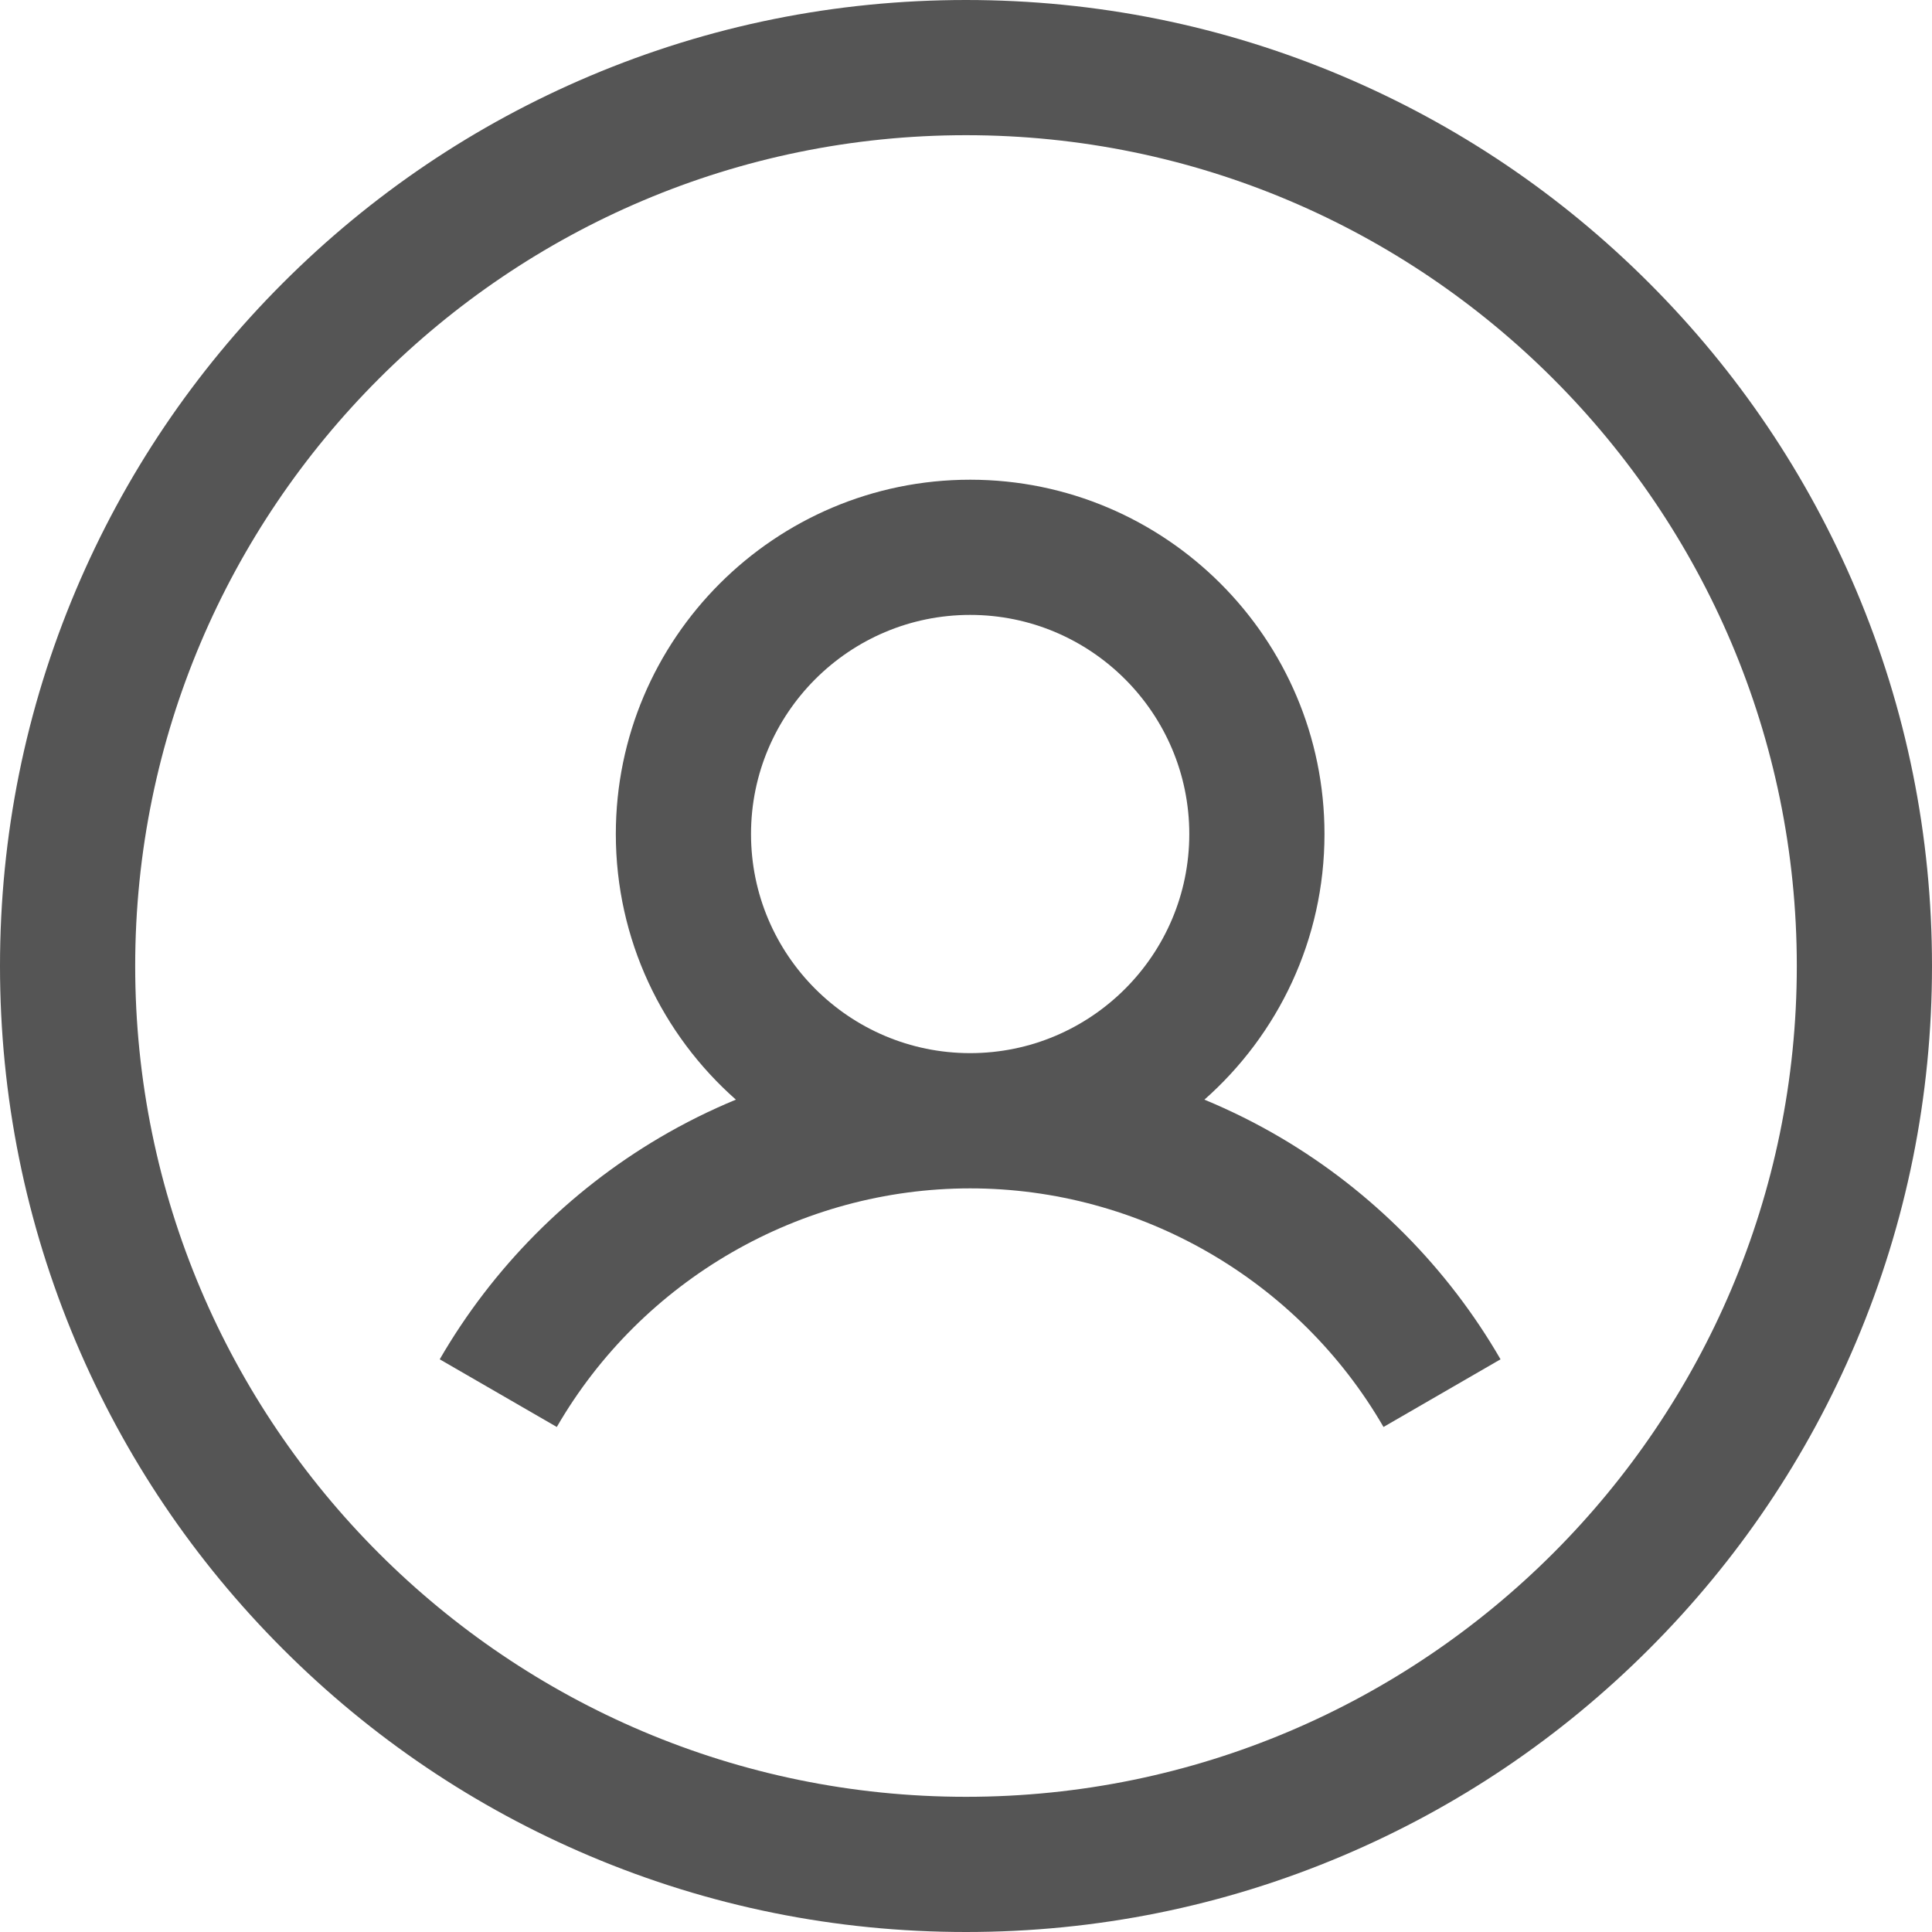 <svg width="40" height="40" viewBox="0 0 40 40" fill="none" xmlns="http://www.w3.org/2000/svg">
<path d="M38.428 12.215C37.42 9.833 35.978 7.694 34.142 5.858C32.306 4.022 30.167 2.58 27.785 1.572C25.319 0.529 22.699 0 20 0C17.3 0 14.681 0.529 12.215 1.572C9.833 2.58 7.694 4.022 5.858 5.858C4.022 7.694 2.58 9.833 1.572 12.215C0.529 14.681 0 17.3 0 20C0 22.699 0.529 25.318 1.572 27.785C2.58 30.167 4.022 32.306 5.858 34.142C7.694 35.978 9.833 37.42 12.215 38.428C14.681 39.471 17.3 40 20 40C22.699 40 25.318 39.471 27.785 38.428C30.167 37.42 32.306 35.978 34.142 34.142C35.978 32.306 37.42 30.167 38.428 27.785C39.471 25.319 40 22.699 40 20C40 17.3 39.471 14.681 38.428 12.215ZM20 37.201C10.515 37.201 2.799 29.485 2.799 20C2.799 10.515 10.515 2.799 20 2.799C29.485 2.799 37.201 10.515 37.201 20C37.201 29.485 29.485 37.201 20 37.201Z" fill="#555555"/>
<path d="M26.516 23.554C26.007 23.254 25.479 22.992 24.936 22.767C26.459 21.422 27.422 19.455 27.422 17.268C27.422 13.223 24.131 9.932 20.086 9.932C16.041 9.932 12.75 13.223 12.75 17.268C12.75 19.455 13.713 21.422 15.236 22.767C14.693 22.991 14.165 23.254 13.656 23.554C11.773 24.664 10.199 26.251 9.104 28.143L11.528 29.544C13.291 26.497 16.57 24.604 20.086 24.604C23.602 24.604 26.881 26.497 28.644 29.544L31.067 28.143C29.973 26.251 28.399 24.664 26.516 23.554ZM15.549 17.268C15.549 14.766 17.584 12.731 20.086 12.731C22.588 12.731 24.623 14.766 24.623 17.268C24.623 19.769 22.588 21.804 20.086 21.804C17.584 21.804 15.549 19.769 15.549 17.268Z" fill="#555555"/>
</svg>
